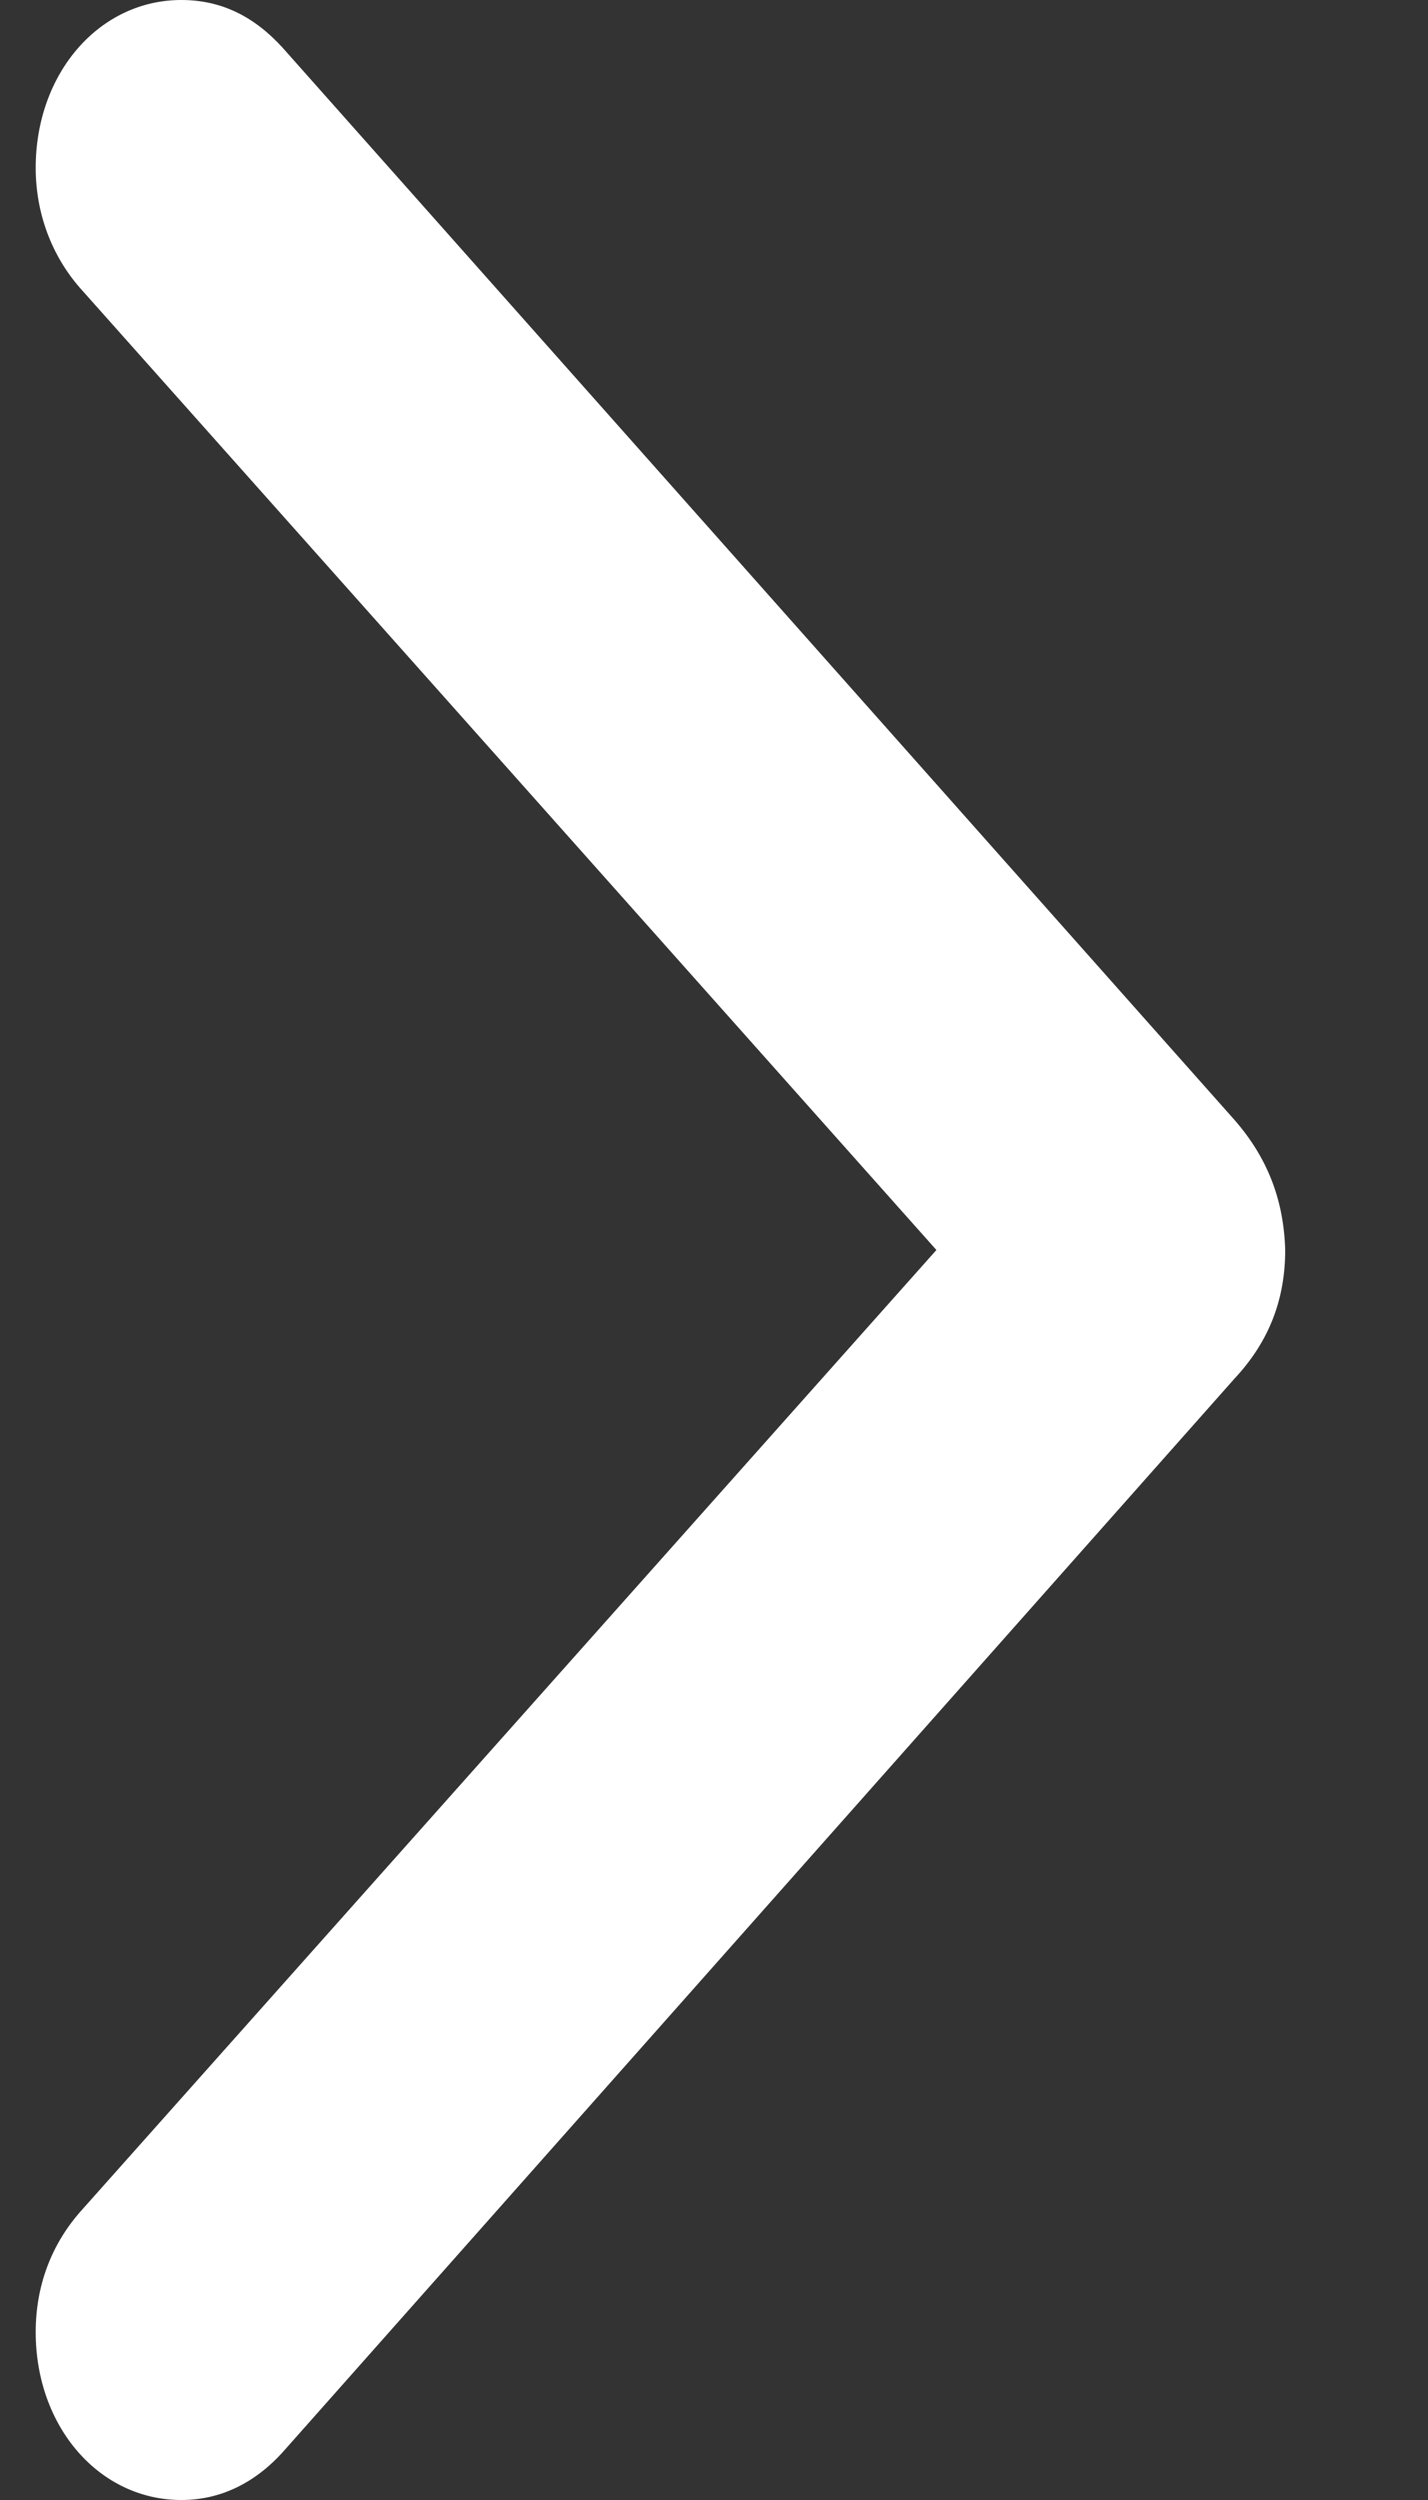 <svg width="4" height="7" viewBox="0 0 4 7" fill="none" xmlns="http://www.w3.org/2000/svg">
<rect x="0" y="0" width="4" height="7" fill="#333333" stroke="none"/>
<path d="M3.6 3.5C3.596 3.362 3.552 3.244 3.459 3.137L0.792 0.134C0.713 0.047 0.621 0 0.508 0C0.278 0 0.1 0.205 0.1 0.47C0.1 0.596 0.144 0.714 0.223 0.805L2.623 3.5L0.223 6.195C0.144 6.286 0.1 6.4 0.1 6.53C0.1 6.795 0.278 7 0.508 7C0.617 7 0.713 6.953 0.792 6.866L3.459 3.859C3.555 3.756 3.6 3.638 3.6 3.5Z" fill="white"/>
</svg>

